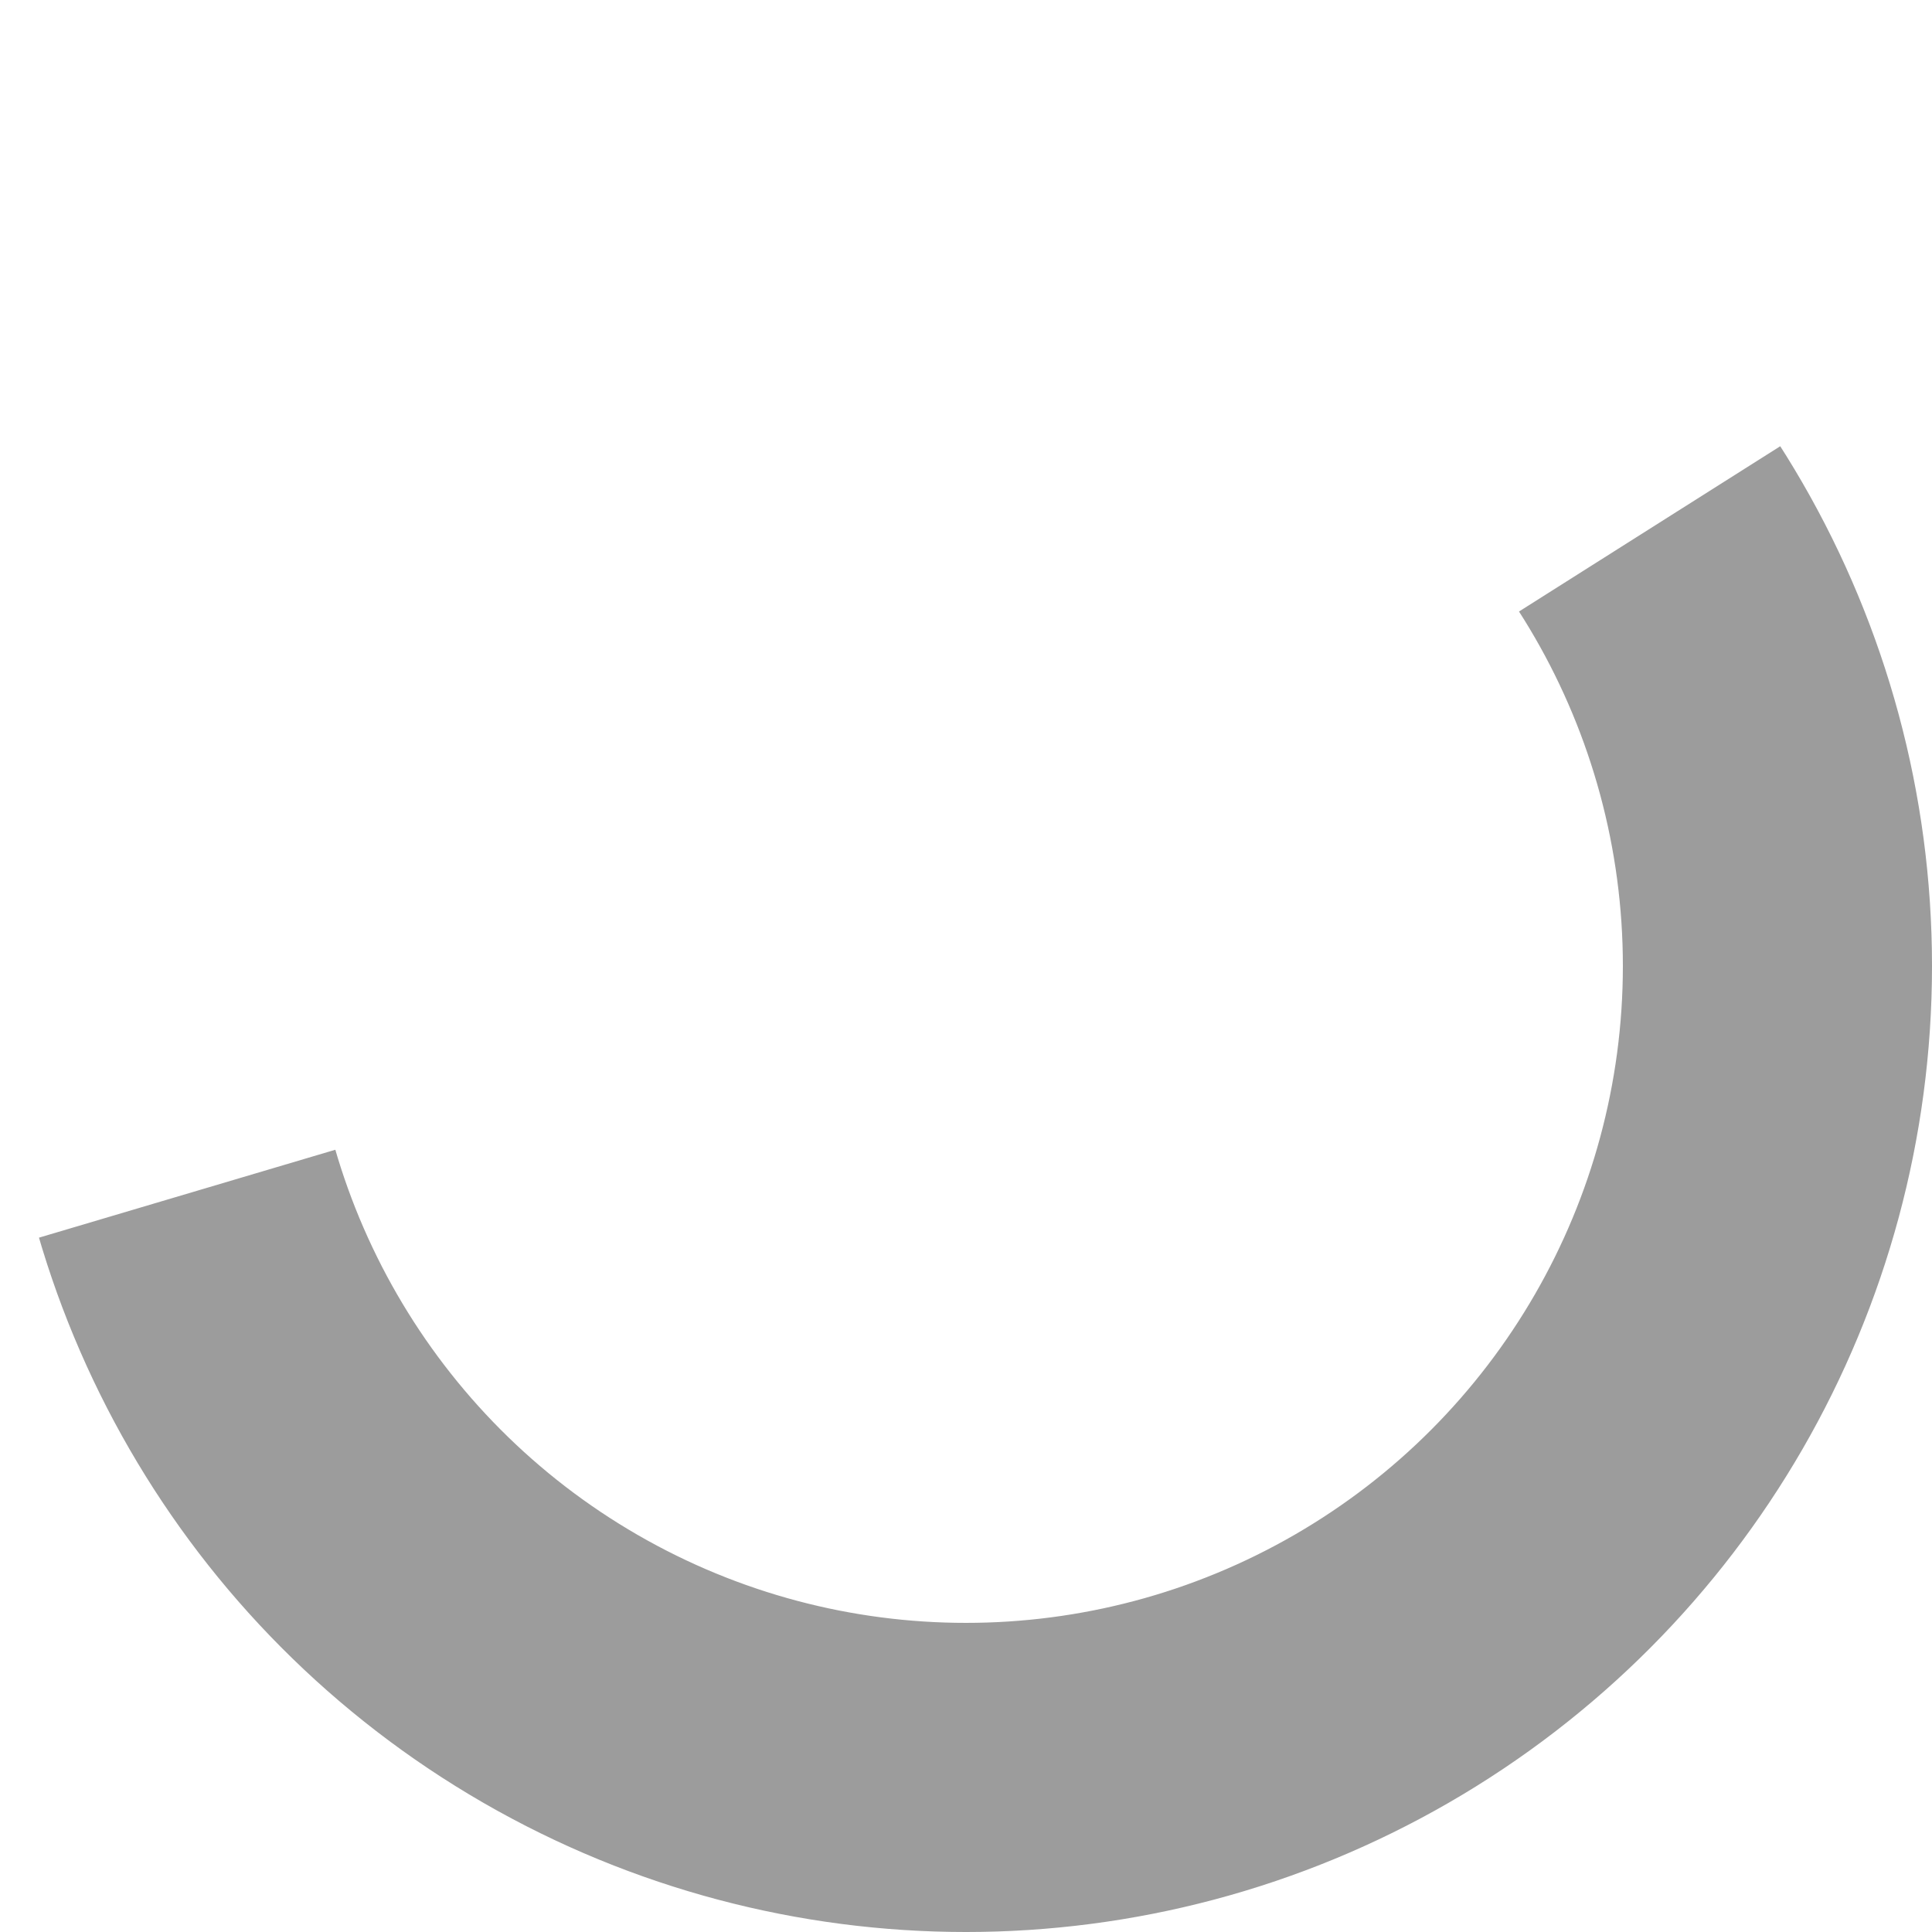 <svg width="500" height="500" xmlns="http://www.w3.org/2000/svg">
    <circle cx="250" cy="250" r="210" stroke-width="80" stroke="#9c9c9c" fill="none" stroke-dasharray="600">
        <animateTransform 
        attributeName="transform"
        attributeType="XML"
        type="rotate"
        from="0 250 250 "
        to="360 250 250"
        dur="1s"
        repeatCount="indefinite"
        />
    </circle>
</svg>